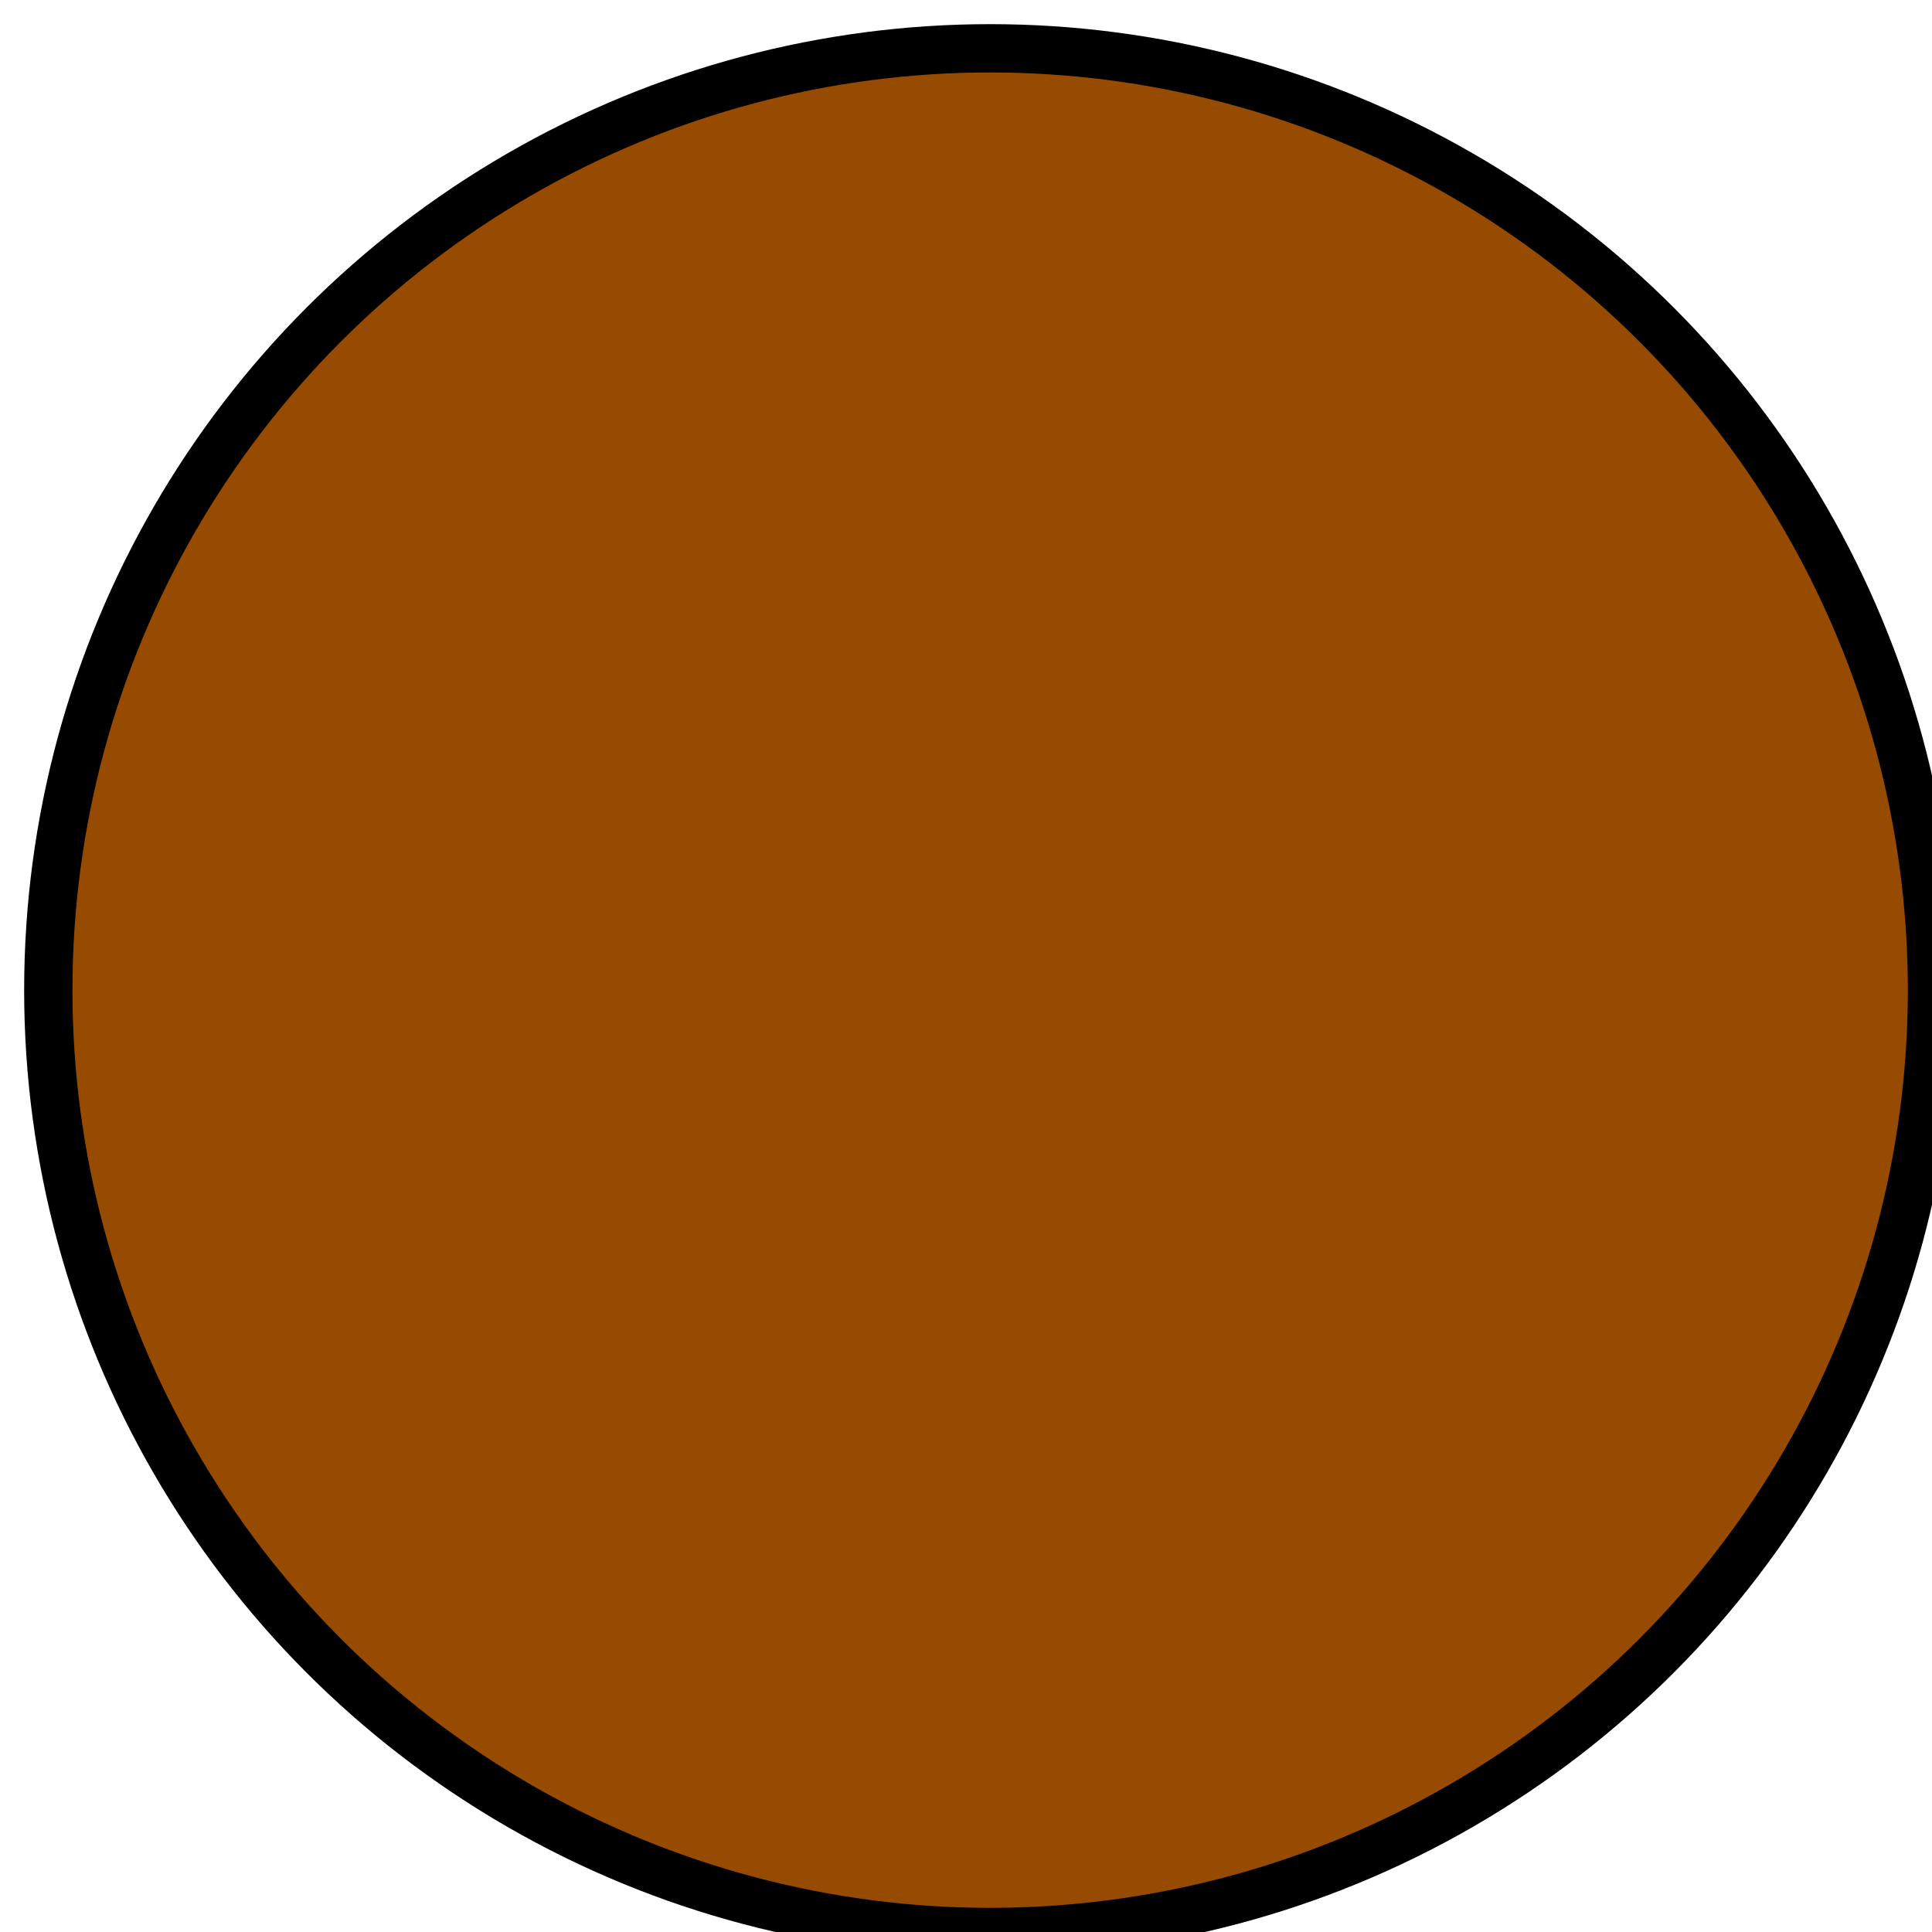 <?xml version='1.0' encoding='utf-8'?>
<svg version="1.1" id="Layer_1" xmlns="http://www.w3.org/2000/svg" x="0px" y="0px"
     width="40px" height="40px" viewBox="0 0 40 40"
     enable-background="new 0 0 40 40">
    <circle fill="#964B00" cx="20.0" cy="20.0" r="19.5" stroke="black" stroke-width="1" transform="translate(0.5, 0.5)"/>
</svg>